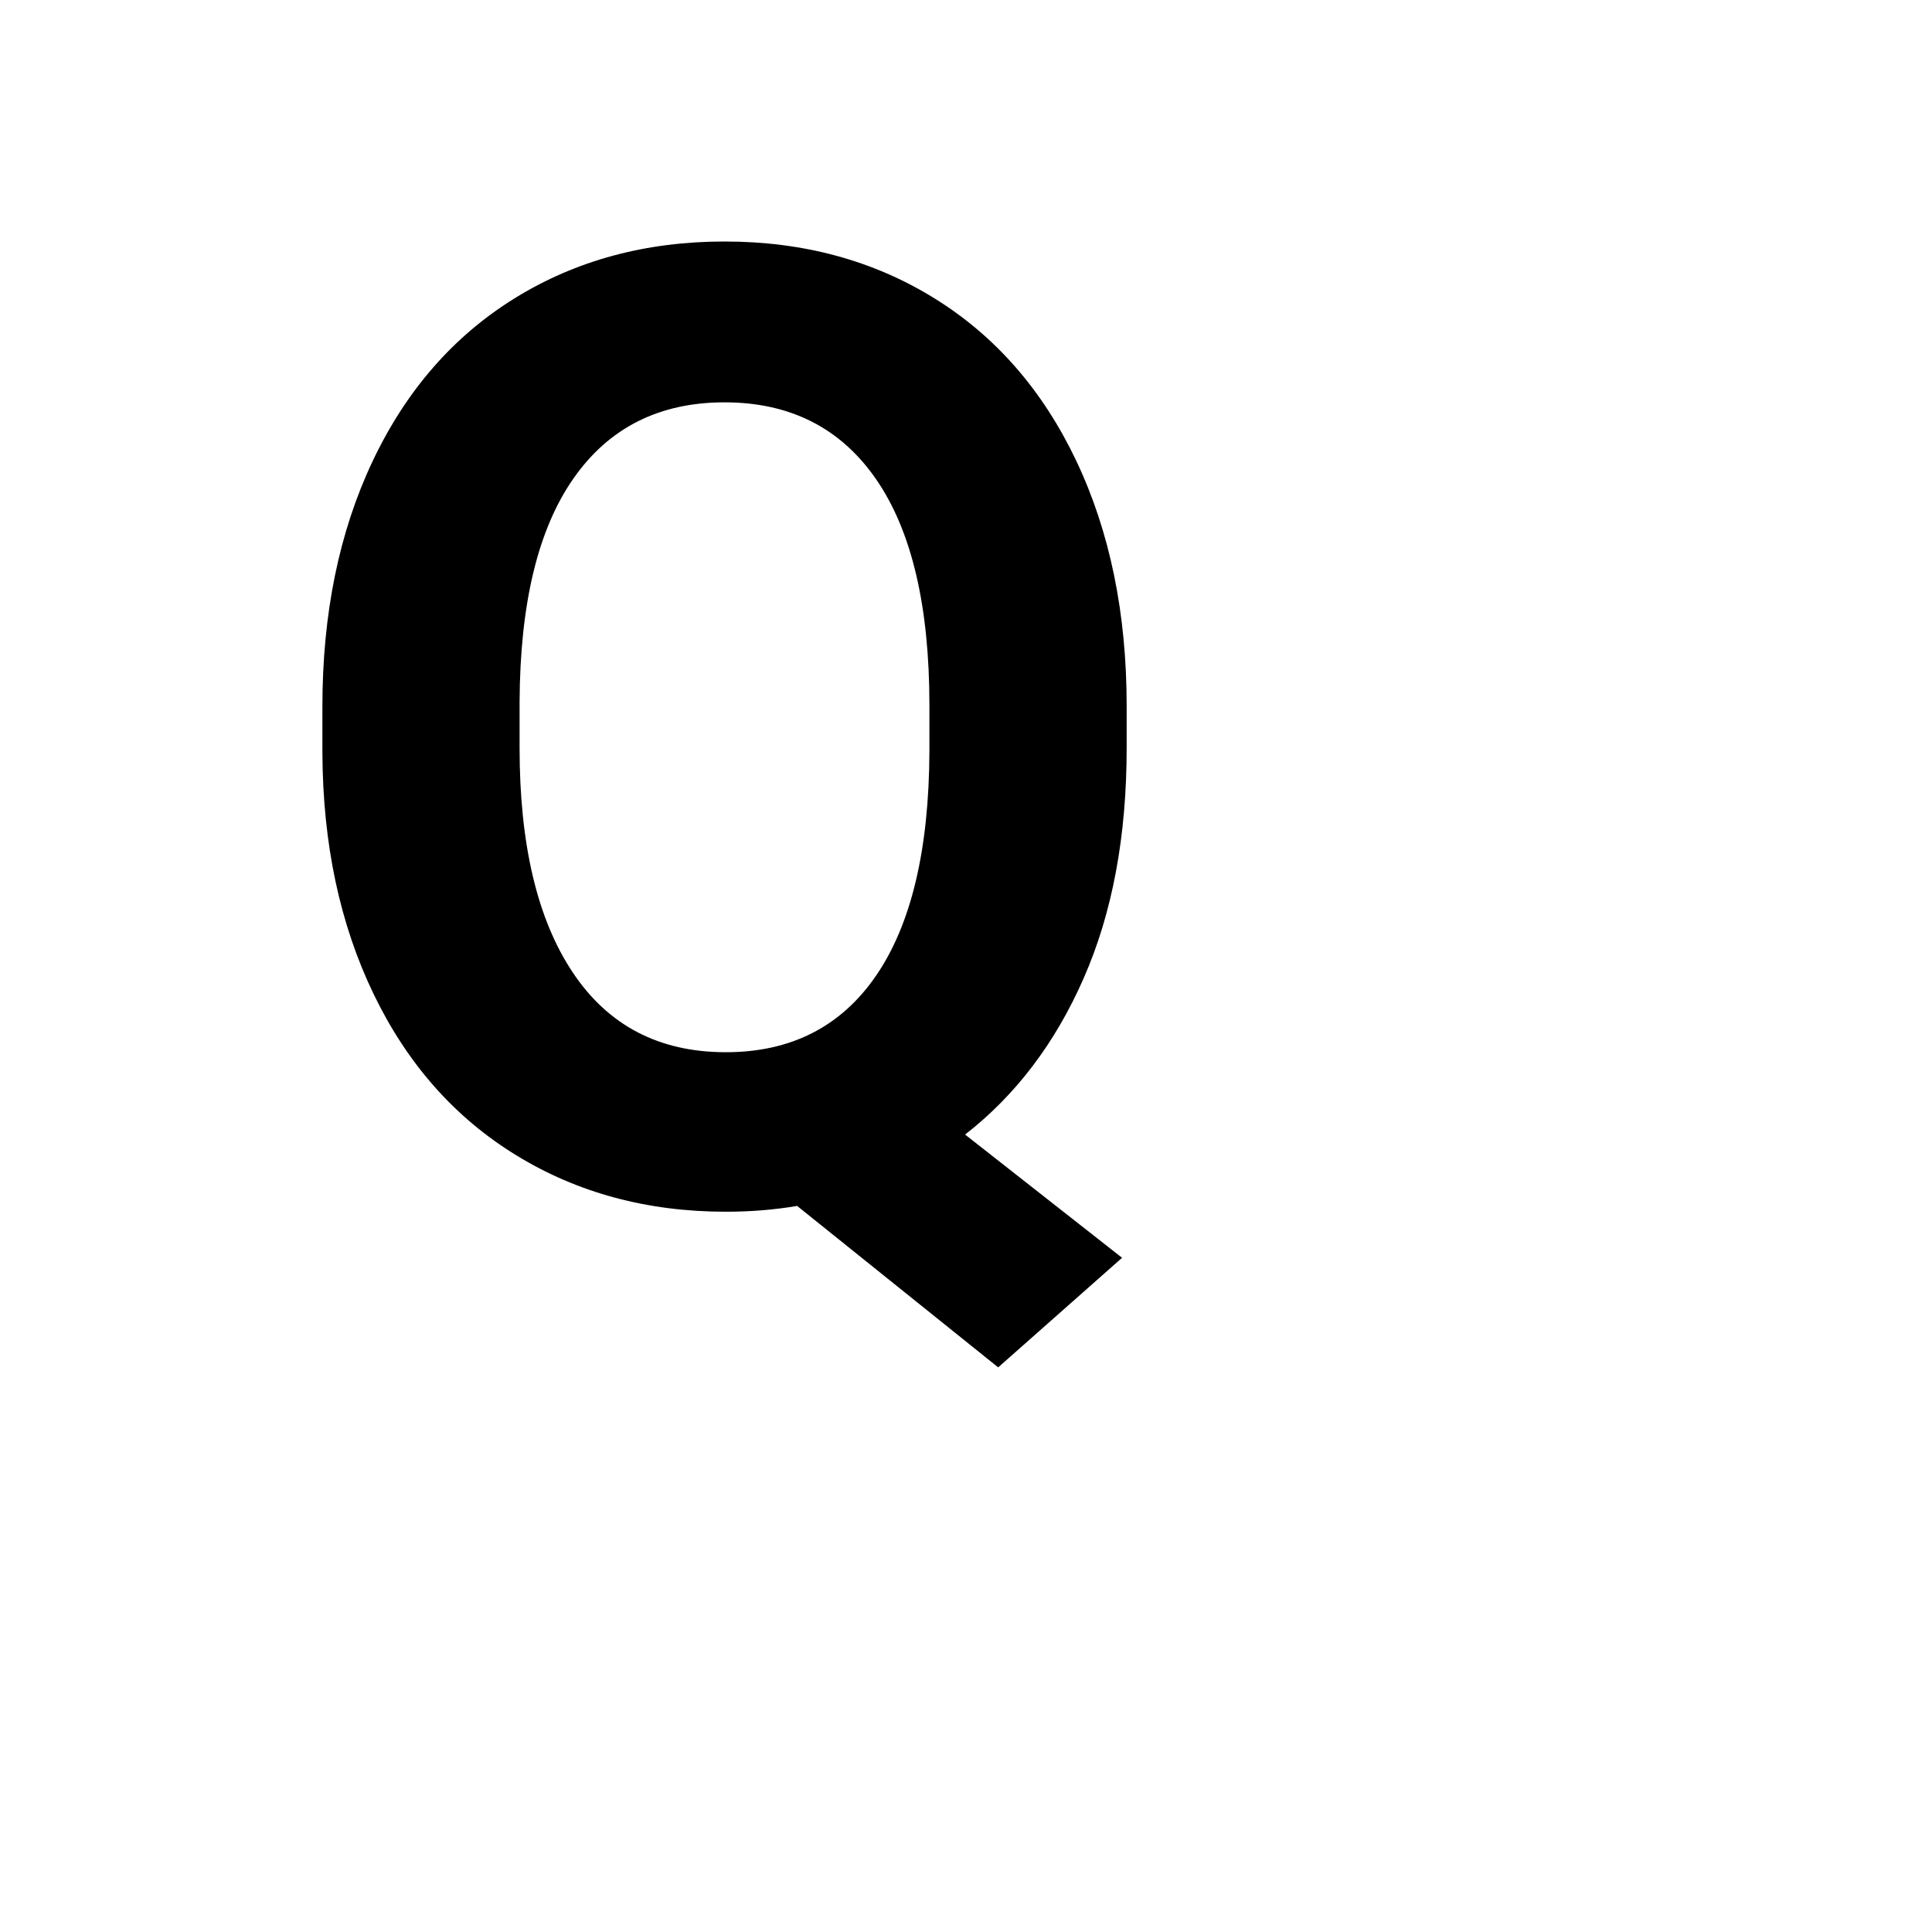 <svg xmlns="http://www.w3.org/2000/svg" width="32" height="32" viewBox="0 0 32 32">
	<path d="M16.533 22.648l2.052-1.815-2.6-2.041c.838-.652 1.494-1.516 1.966-2.594.473-1.078.71-2.347.71-3.808v-.699c0-1.532-.278-2.884-.833-4.055-.555-1.17-1.34-2.07-2.353-2.696C14.462 4.313 13.304 4 12 4c-1.303 0-2.462.313-3.475.94S6.728 6.465 6.173 7.636c-.555 1.171-.833 2.526-.833 4.066v.774c.007 1.503.29 2.834.849 3.99.558 1.157 1.346 2.047 2.363 2.67 1.017.623 2.173.934 3.47.934.408 0 .802-.032 1.181-.096l3.33 2.674zm-4.511-5.22c-1.103 0-1.948-.44-2.536-1.322-.587-.88-.88-2.12-.88-3.716v-.763c.007-1.626.304-2.86.891-3.7.587-.842 1.422-1.263 2.503-1.263 1.089 0 1.927.426 2.514 1.278.587.853.88 2.099.88 3.739v.762c-.006 1.626-.3 2.863-.88 3.712-.58.848-1.411 1.273-2.492 1.273z"/>
</svg>
